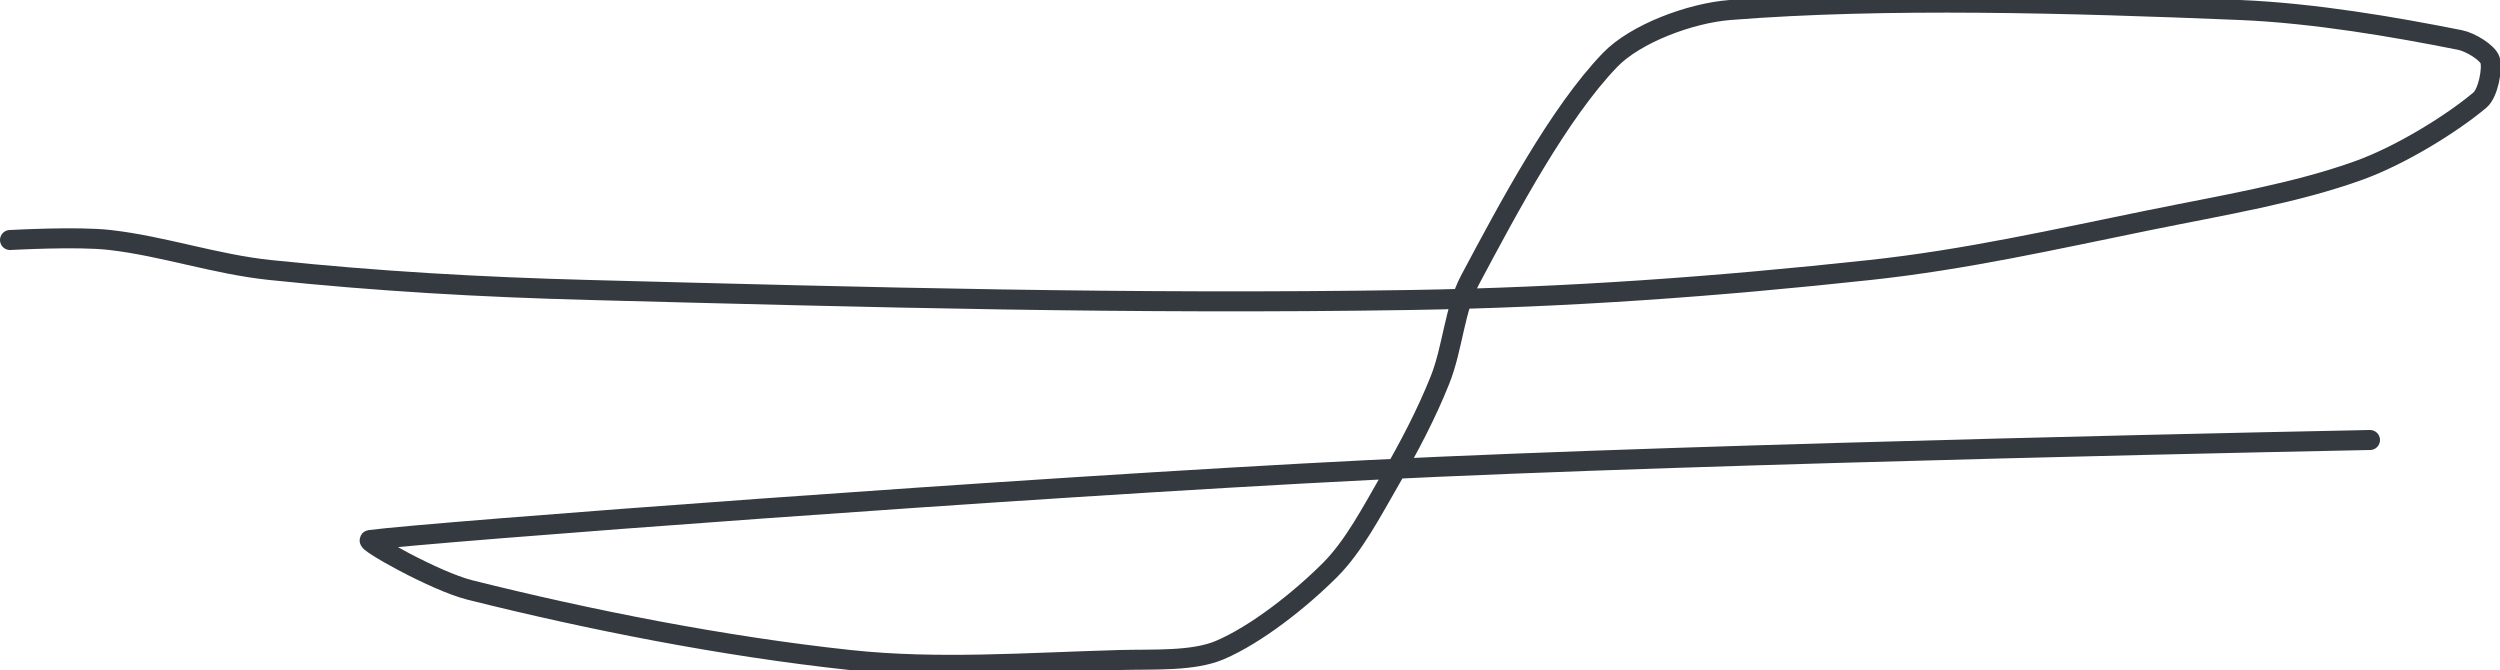 <?xml version="1.0" encoding="UTF-8" standalone="no"?><!DOCTYPE svg PUBLIC "-//W3C//DTD SVG 1.1//EN" "http://www.w3.org/Graphics/SVG/1.1/DTD/svg11.dtd"><svg xmlns="http://www.w3.org/2000/svg" version="1.1" width="250" height="67"><path stroke-linejoin="round" stroke-linecap="round" stroke-width="2" stroke="rgb(52, 58, 64)" fill="none" d="M 1 24 c 0.18 0 6.73 -0.38 10 0 c 5.33 0.61 10.55 2.43 16 3 c 10.72 1.12 20.96 1.71 32 2 c 28.23 0.74 54.01 1.44 82 1 c 15.74 -0.25 30.53 -1.33 46 -3 c 9.55 -1.03 18.42 -3.05 28 -5 c 7.27 -1.48 14.56 -2.66 21 -5 c 4.14 -1.51 9.23 -4.66 12 -7 c 0.82 -0.7 1.28 -3.17 1 -4 c -0.24 -0.73 -1.94 -1.79 -3 -2 c -6.52 -1.3 -14.57 -2.69 -22 -3 c -17.07 -0.7 -35.44 -1.23 -51 0 c -3.97 0.31 -9.46 2.36 -12 5 c -5.1 5.3 -10.09 14.65 -14 22 c -1.56 2.94 -1.72 6.79 -3 10 c -1.37 3.43 -3.12 6.75 -5 10 c -1.82 3.15 -3.62 6.62 -6 9 c -2.99 2.99 -7.36 6.44 -11 8 c -2.69 1.15 -6.6 0.91 -10 1 c -9.15 0.25 -18.15 0.95 -27 0 c -12.67 -1.36 -26.06 -4.01 -38 -7 c -3.46 -0.86 -10.66 -4.91 -10 -5 c 5.91 -0.79 65.4 -5.27 100 -7 c 34.53 -1.73 100 -3 100 -3"/></svg>